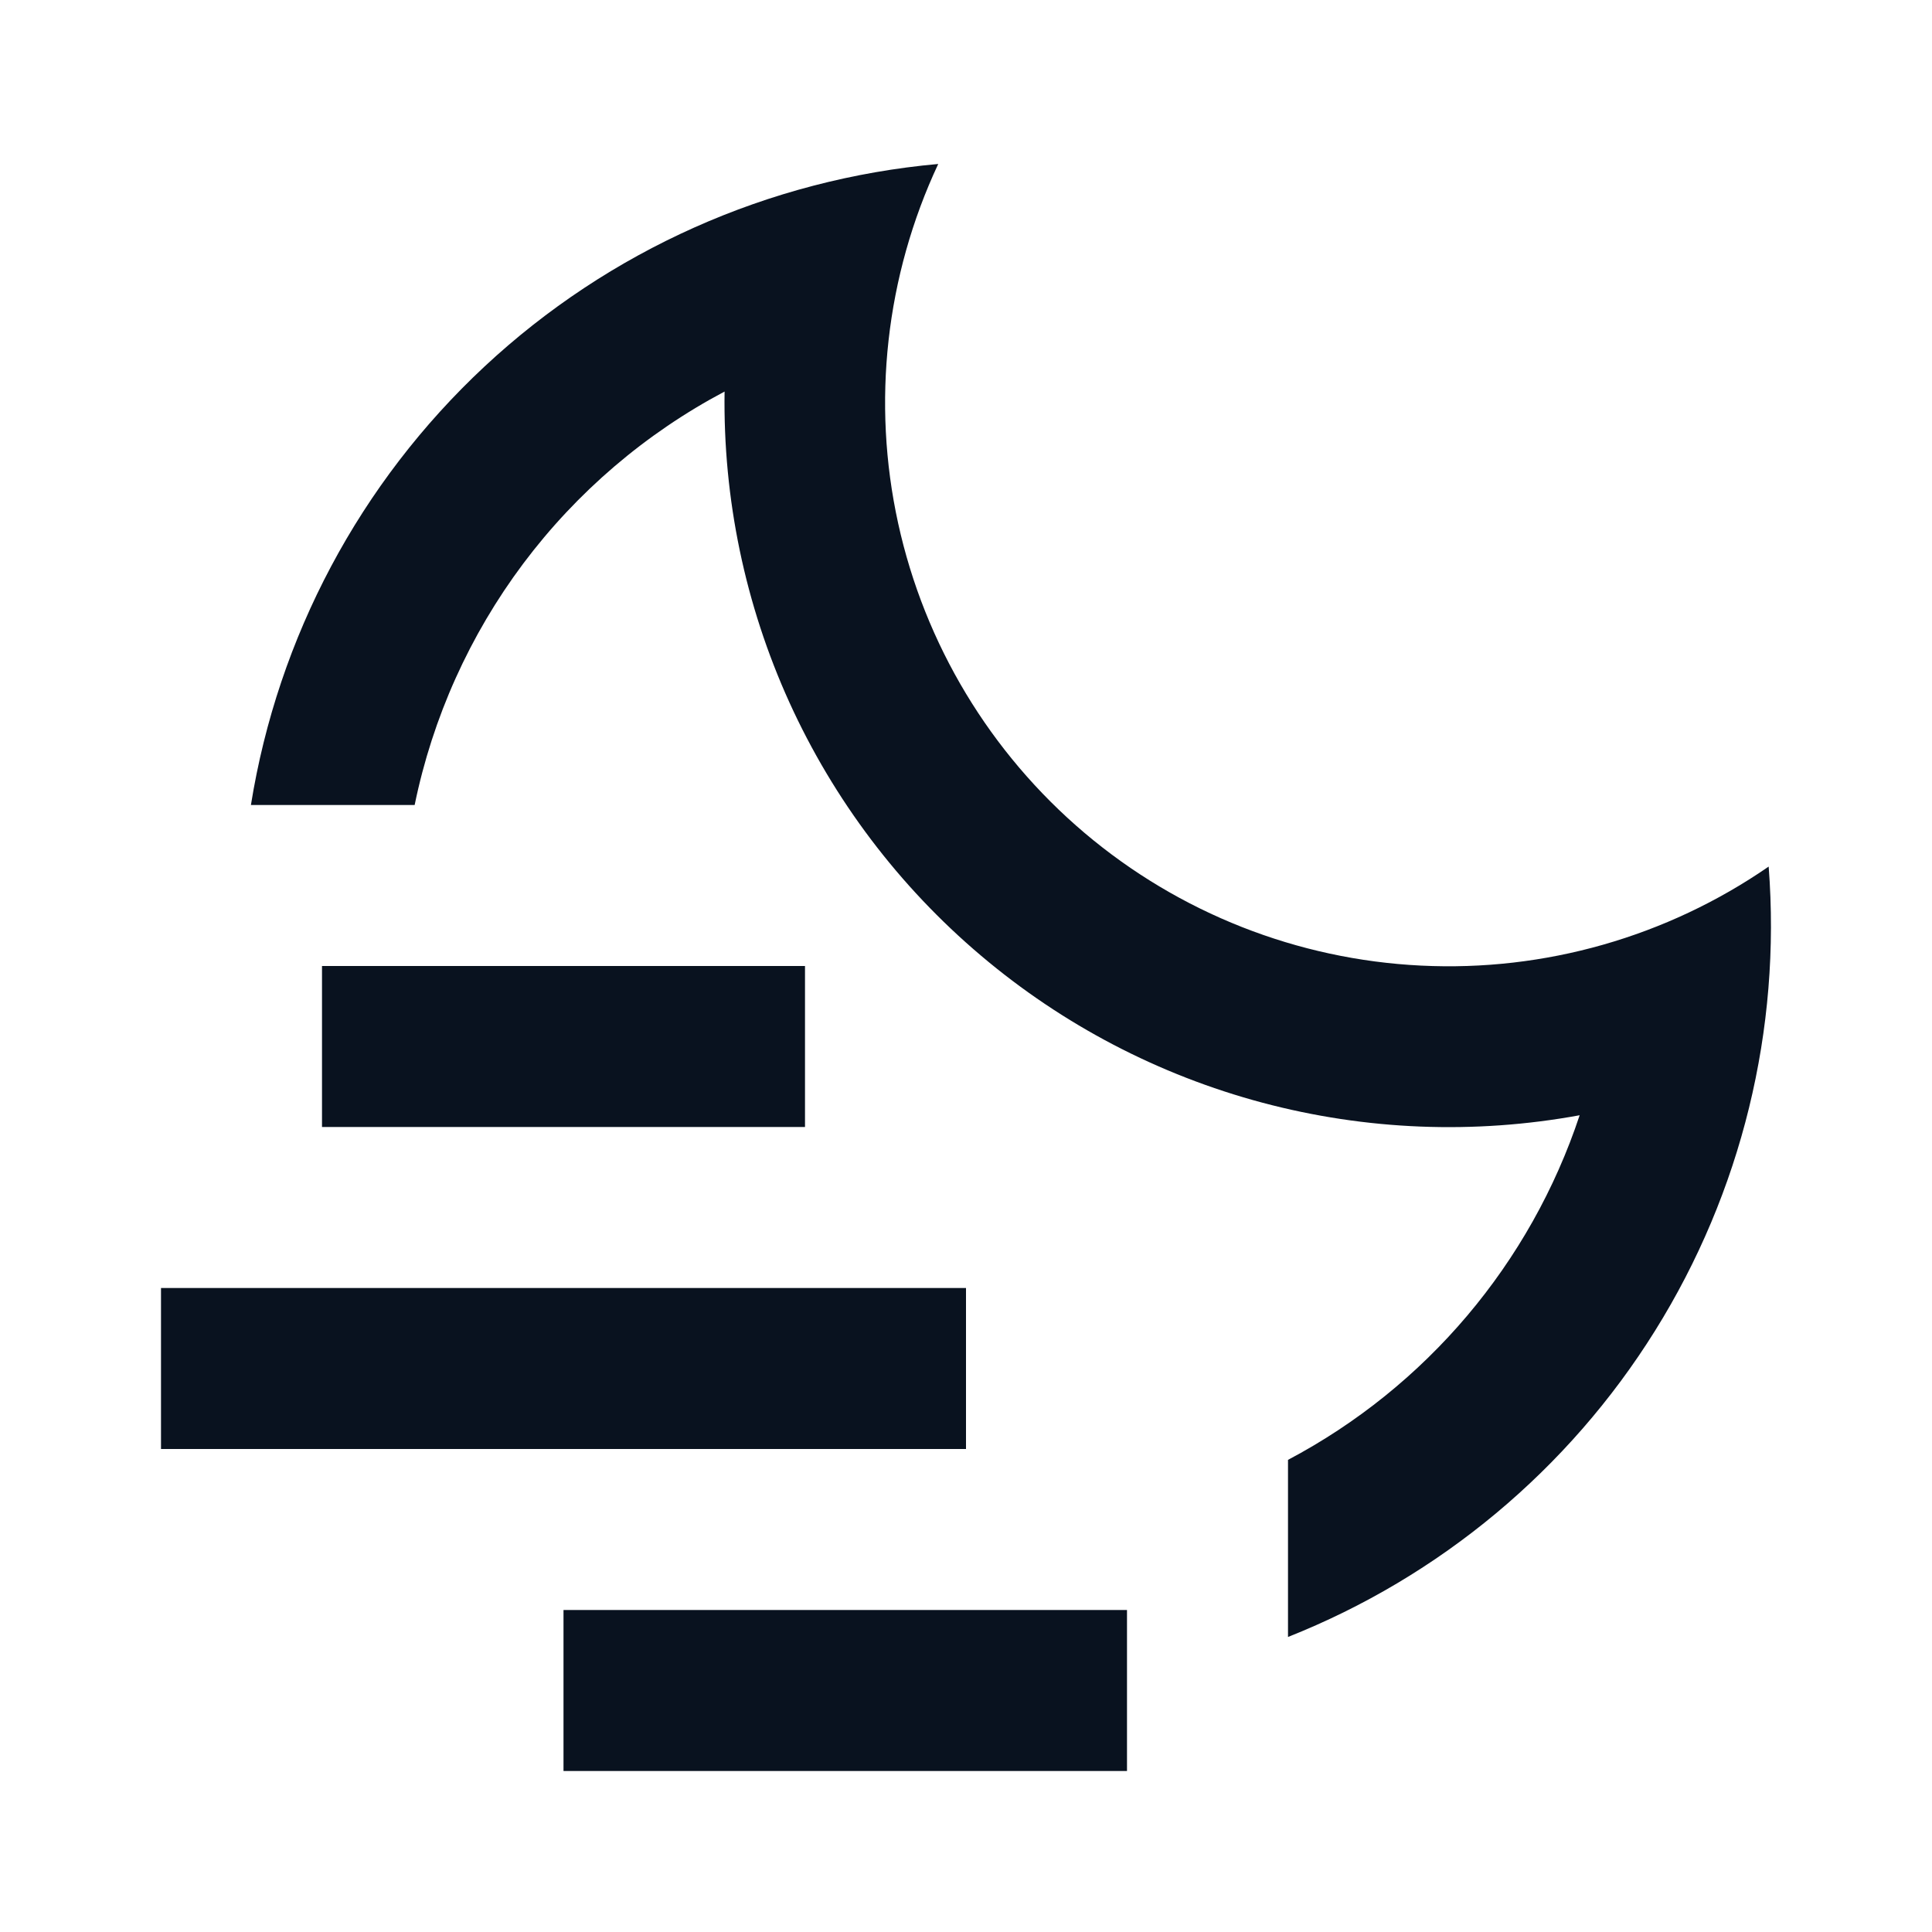 <svg width="24" height="24" viewBox="0 0 24 24" fill="none" xmlns="http://www.w3.org/2000/svg">
<g clip-path="url(#clip0_11_54569)">
<path d="M16 20.334V18.135C17.714 17.229 19.012 15.695 19.623 13.854C18.314 14.094 16.968 14.041 15.682 13.698C14.396 13.355 13.202 12.731 12.186 11.871C11.17 11.012 10.357 9.937 9.806 8.725C9.256 7.514 8.981 6.195 9.001 4.864C8.02 5.383 7.166 6.113 6.5 7.001C5.835 7.889 5.374 8.913 5.151 10H3.117C3.452 7.912 4.473 5.995 6.019 4.553C7.566 3.111 9.549 2.226 11.655 2.037C11.003 3.43 10.828 4.998 11.157 6.5C11.486 8.002 12.3 9.354 13.474 10.348C14.648 11.341 16.116 11.92 17.652 11.995C19.188 12.071 20.706 11.638 21.971 10.765C22.128 12.789 21.634 14.81 20.559 16.532C19.485 18.254 17.887 19.587 16 20.335V20.334ZM7 20H14V22H7V20ZM4 12H10V14H4V12ZM2 16H12V18H2V16Z" fill="#09121F"/>
</g>
<defs>
<clipPath id="clip0_11_54569">
<rect width="24" height="24" fill="white"/>
</clipPath>
</defs>
</svg>
